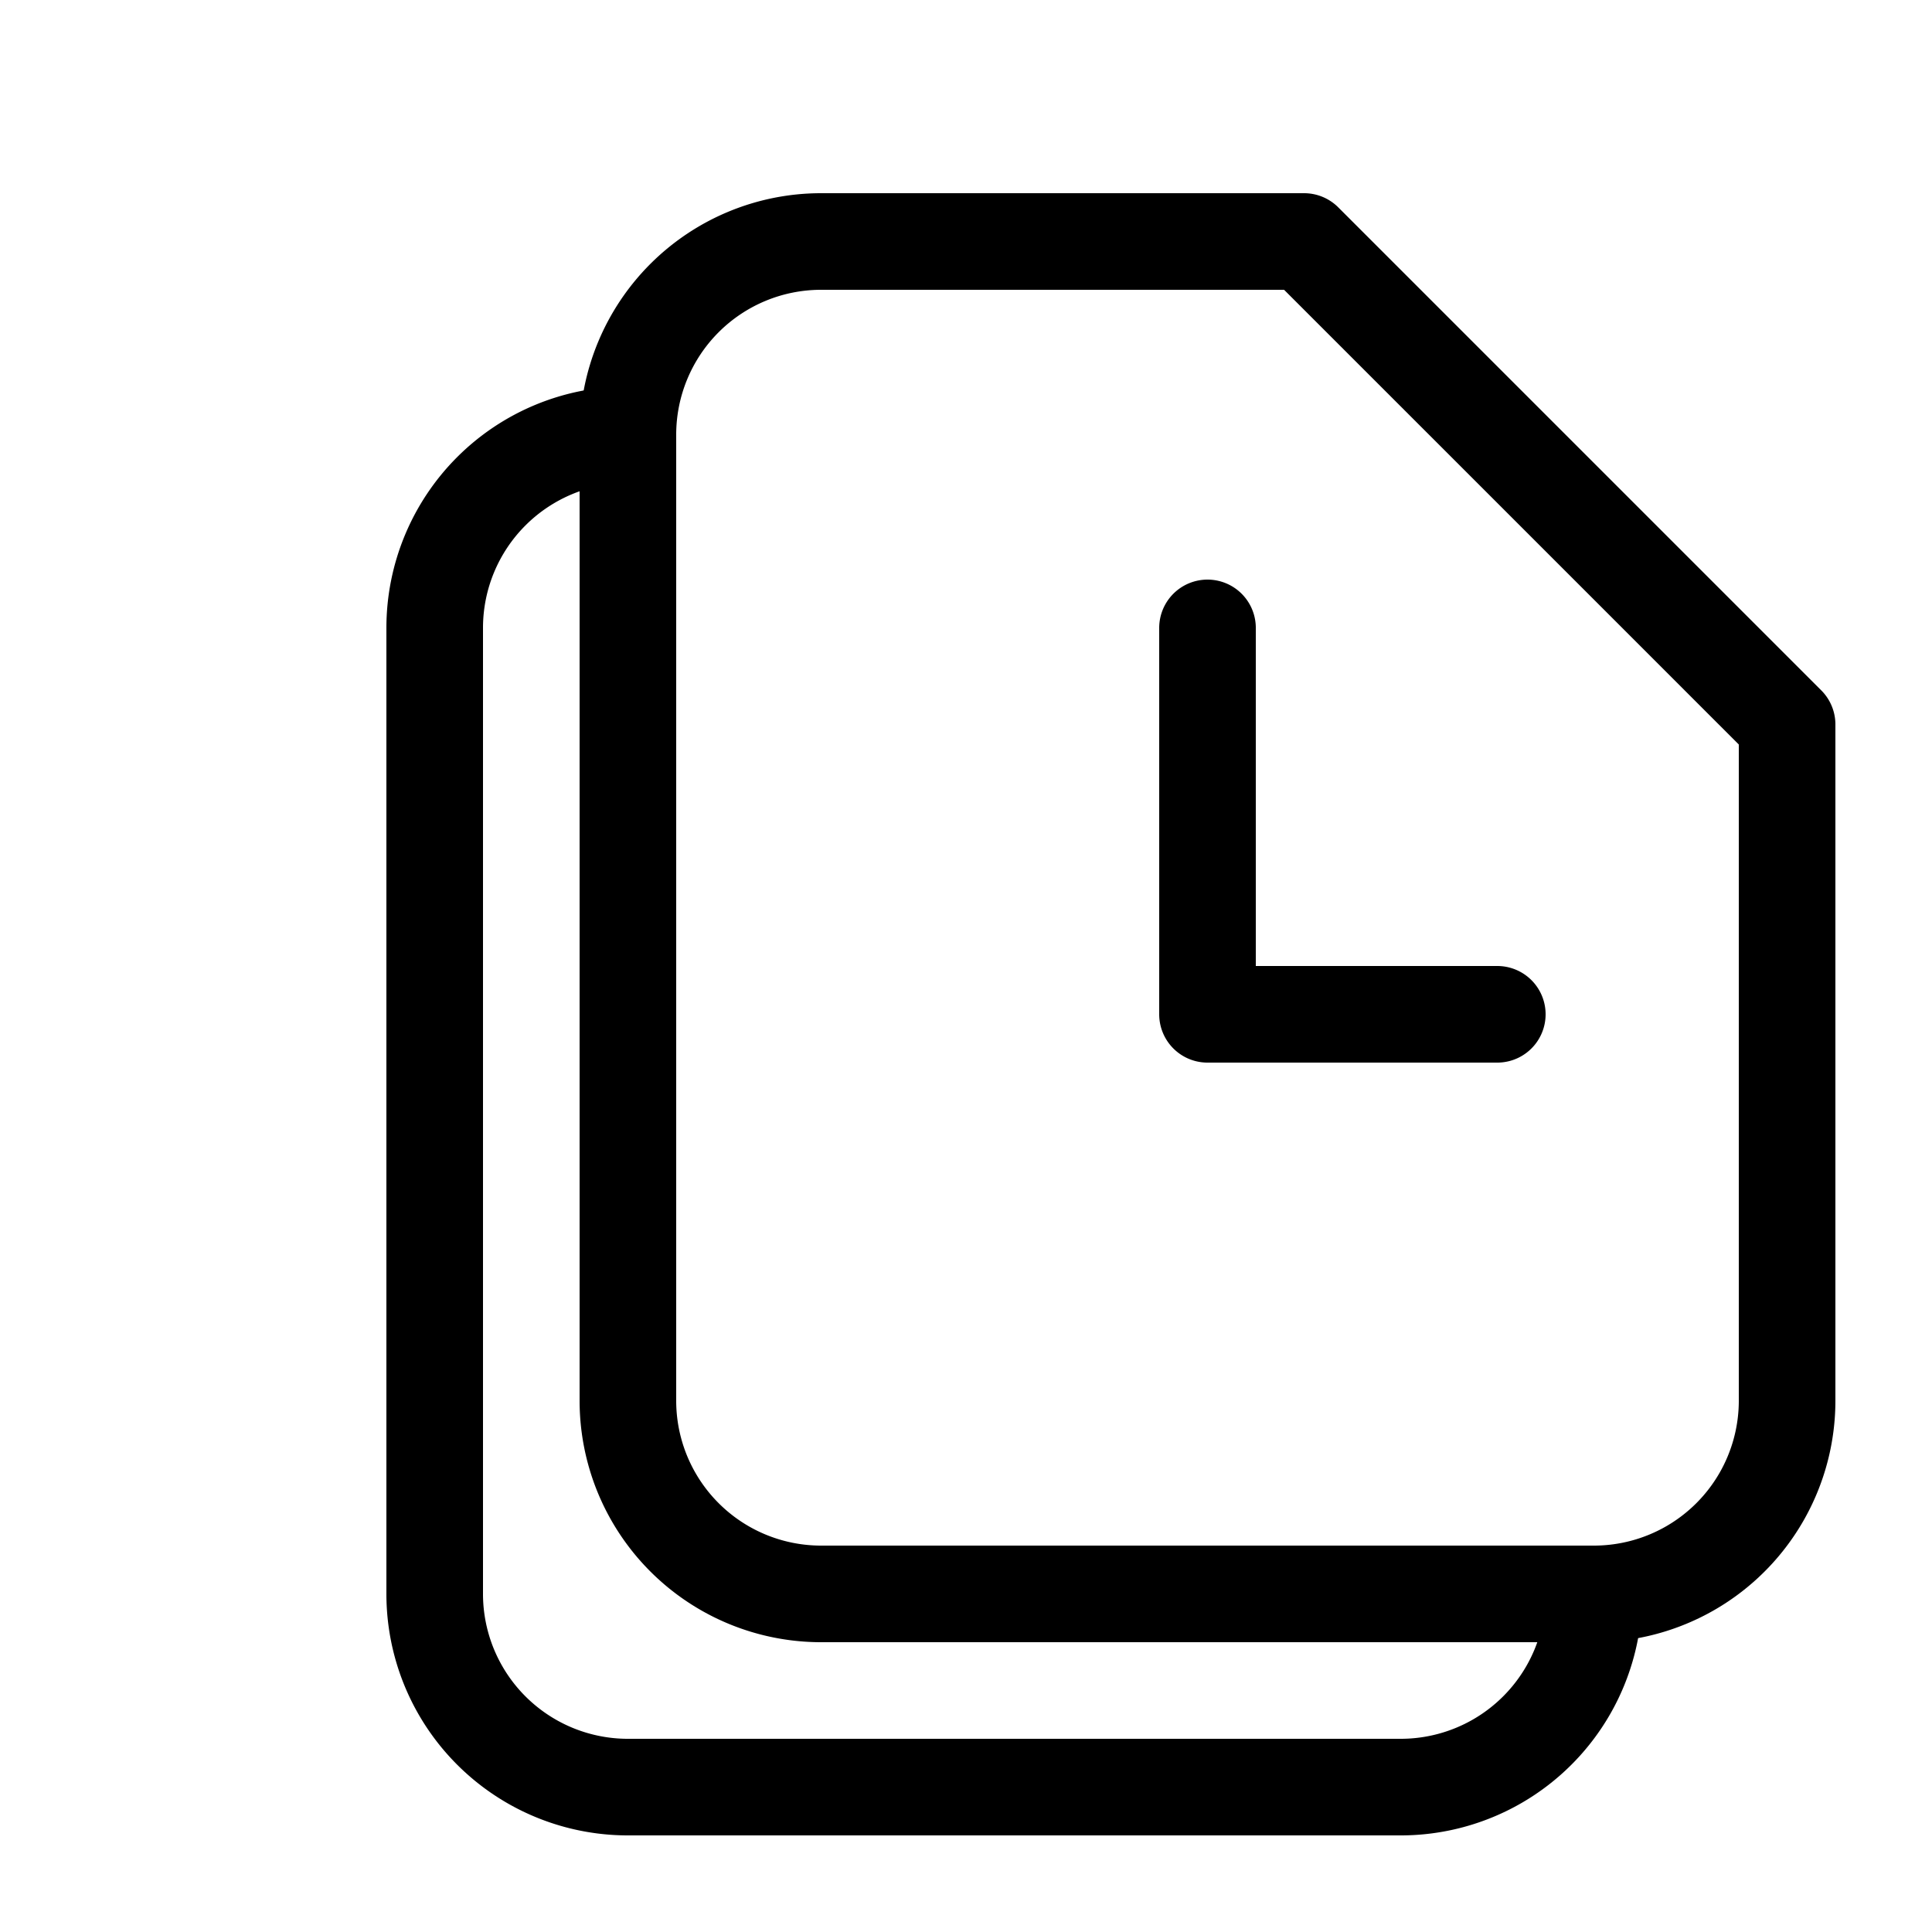 <svg xmlns="http://www.w3.org/2000/svg" width="32" height="32" viewBox="0 0 18 20"><g fill="none" fill-rule="evenodd" stroke="currentColor" stroke-linecap="round" stroke-linejoin="round" stroke-width="1"><path d="M17.5 14.5v-7l-5-5h-5a2 2 0 0 0-2 2v10a2 2 0 0 0 2 2h8a2 2 0 0 0 2-2"/><path d="M11.5 6.5v4h3m-9-6a2 2 0 0 0-2 2v10a2 2 0 0 0 2 2h8a2 2 0 0 0 2-2"/></g></svg>